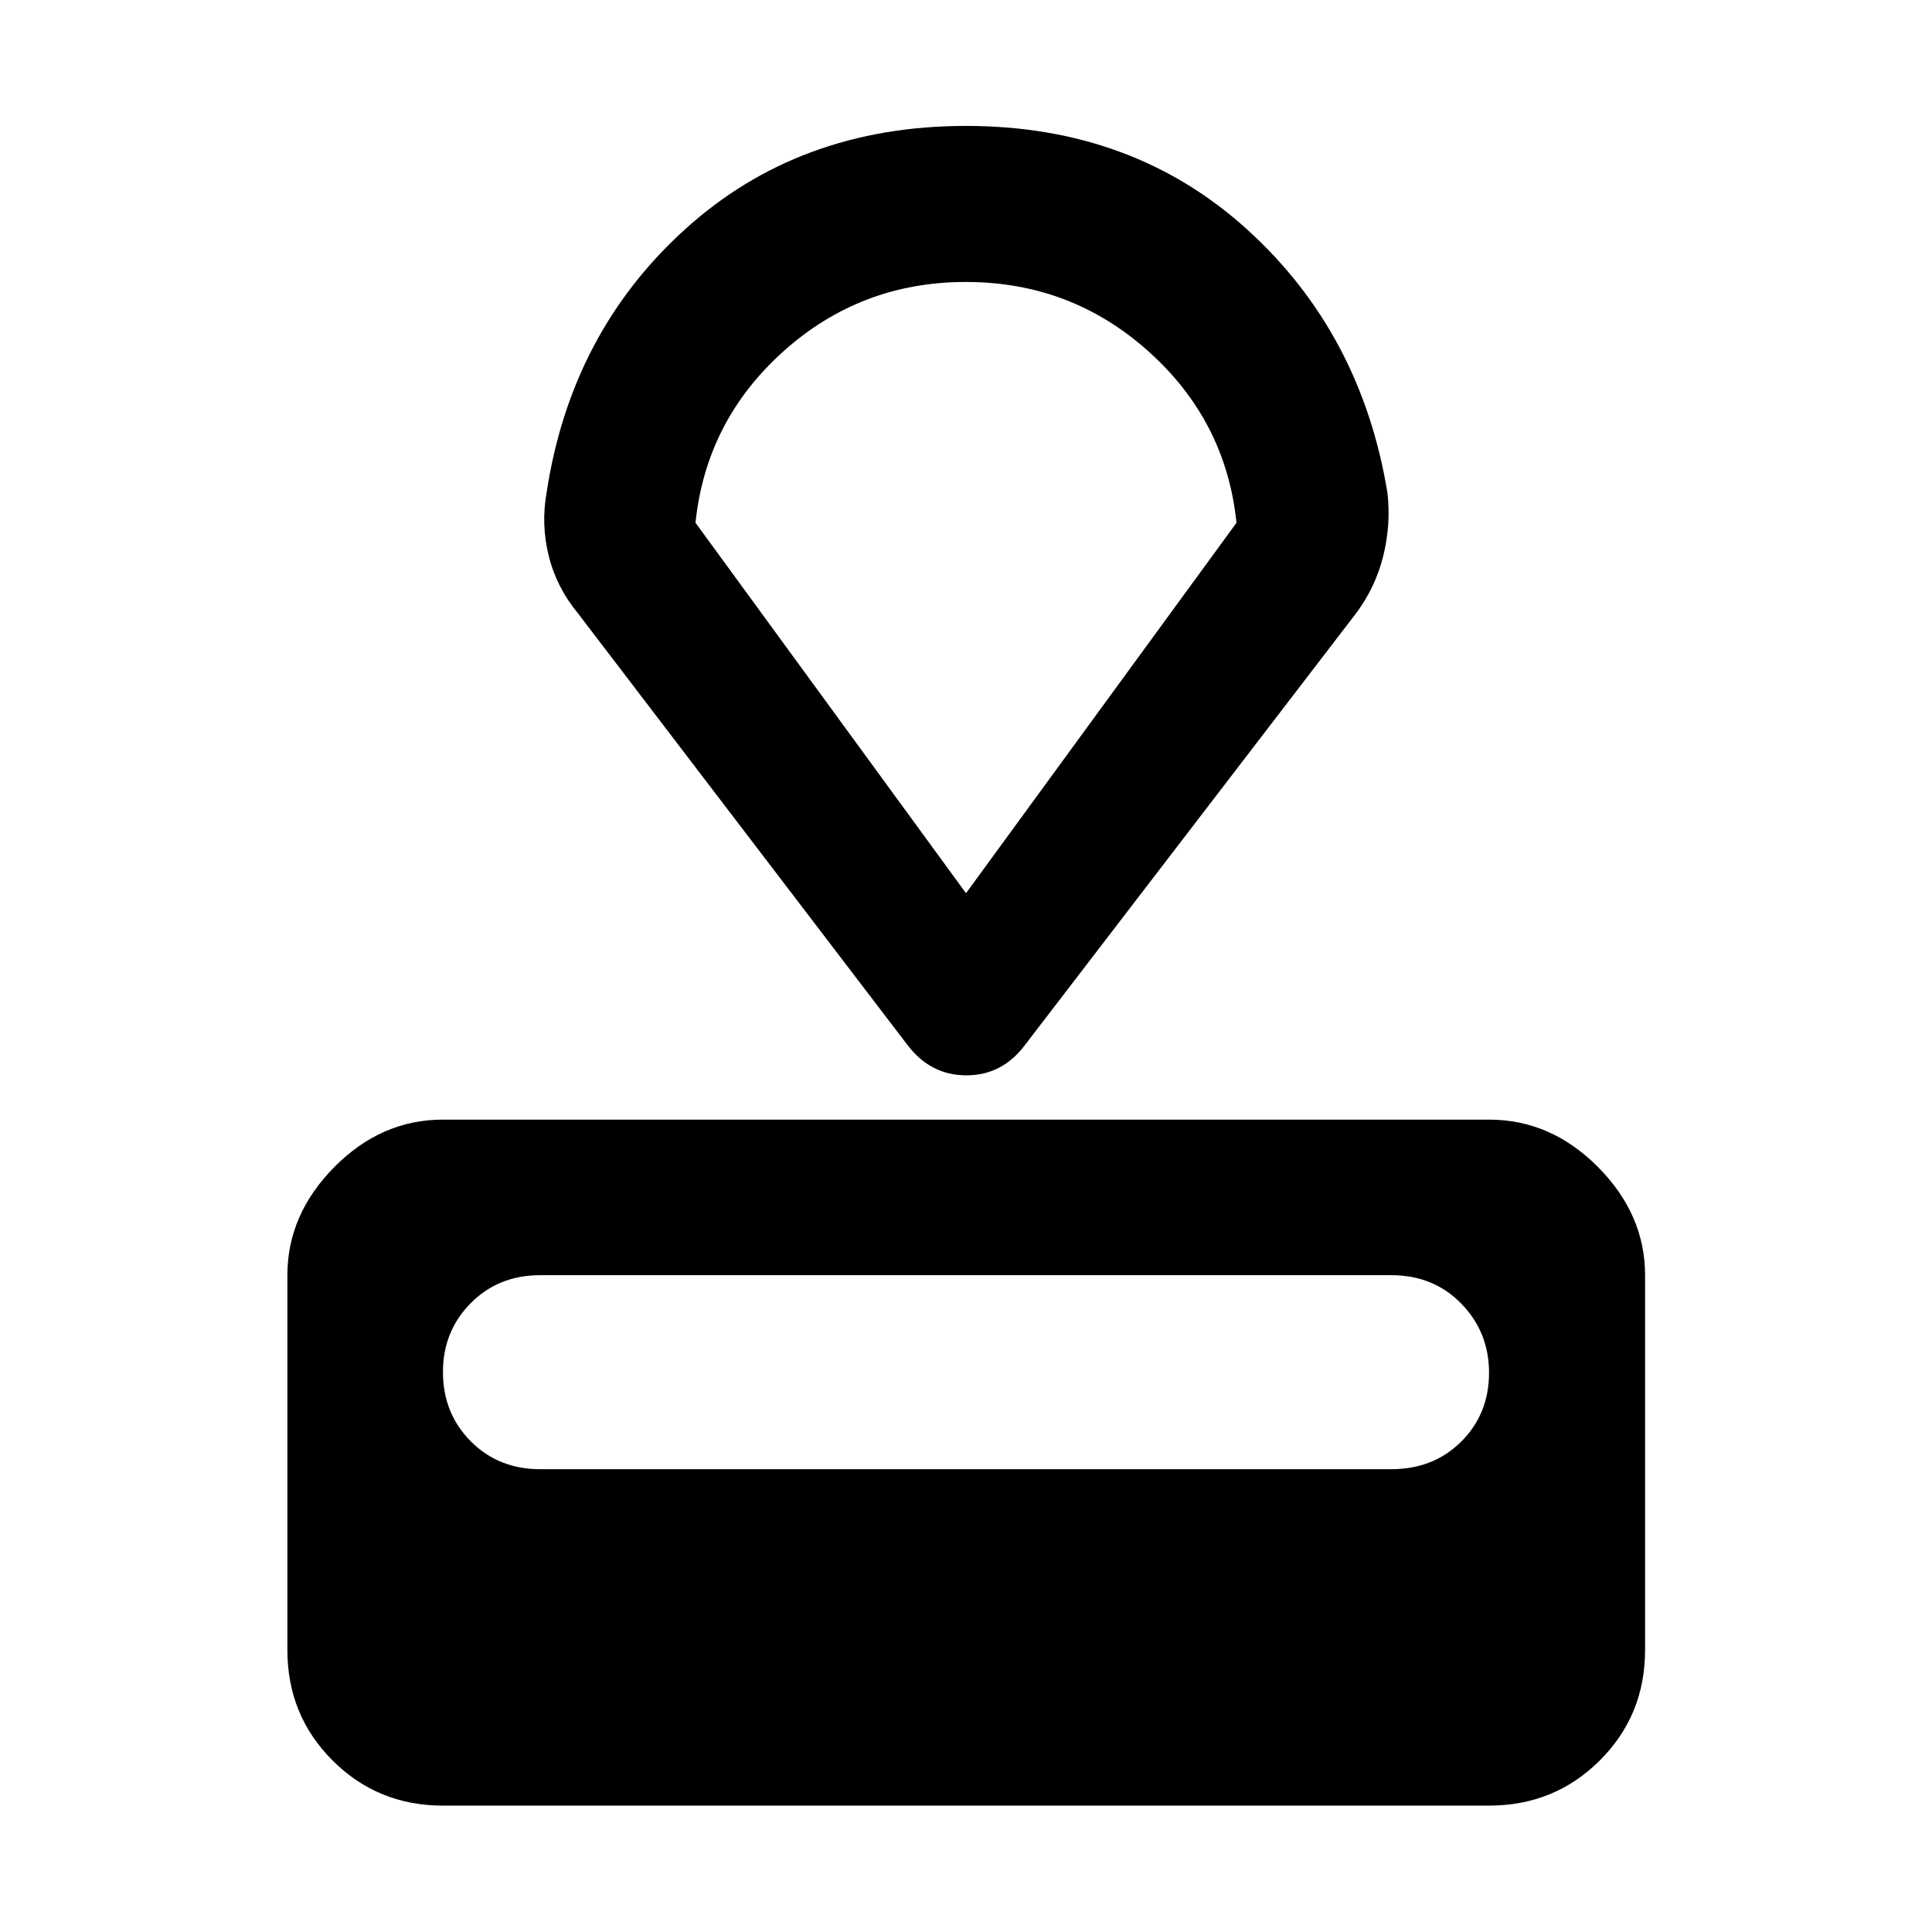 <svg xmlns="http://www.w3.org/2000/svg" height="48" viewBox="0 -960 960 960" width="48"><path d="M220.11-62.8q-32.44 0-54.87-22.44-22.44-22.43-22.44-54.87v-186.26q0-30.16 23.33-53.73 23.33-23.57 53.98-23.57h519.78q30.75 0 54.15 23.57 23.39 23.57 23.39 53.73v186.26q0 32.44-22.5 54.87-22.5 22.44-55.04 22.44H220.11Zm48.32-167.16h422.89q20.98 0 34.78-13.75 13.79-13.75 13.79-34.18 0-20.2-13.79-34.34-13.8-14.14-34.78-14.14H268.43q-20.77 0-34.54 13.92-13.78 13.92-13.78 34.18 0 20.51 13.78 34.41 13.77 13.9 34.54 13.9ZM450.8-440.91 287.24-655.17q-10.72-12.96-14.58-28.63-3.86-15.67-1.09-31.2 12-79.48 68.71-130.96Q397-897.43 480-897.43t139.72 51.47q56.71 51.48 69.71 130.96 1.77 15.53-2.09 31.2t-13.58 28.63L509.43-440.91q-11.35 15.24-29.25 15.24t-29.38-15.24Zm29.2-75.26 134.41-184.07q-5.24-50.66-43.72-85.15-38.48-34.5-90.75-34.5t-90.69 34.5q-38.42 34.49-43.66 85.15L480-516.17Zm0-151.74Z"/></svg>